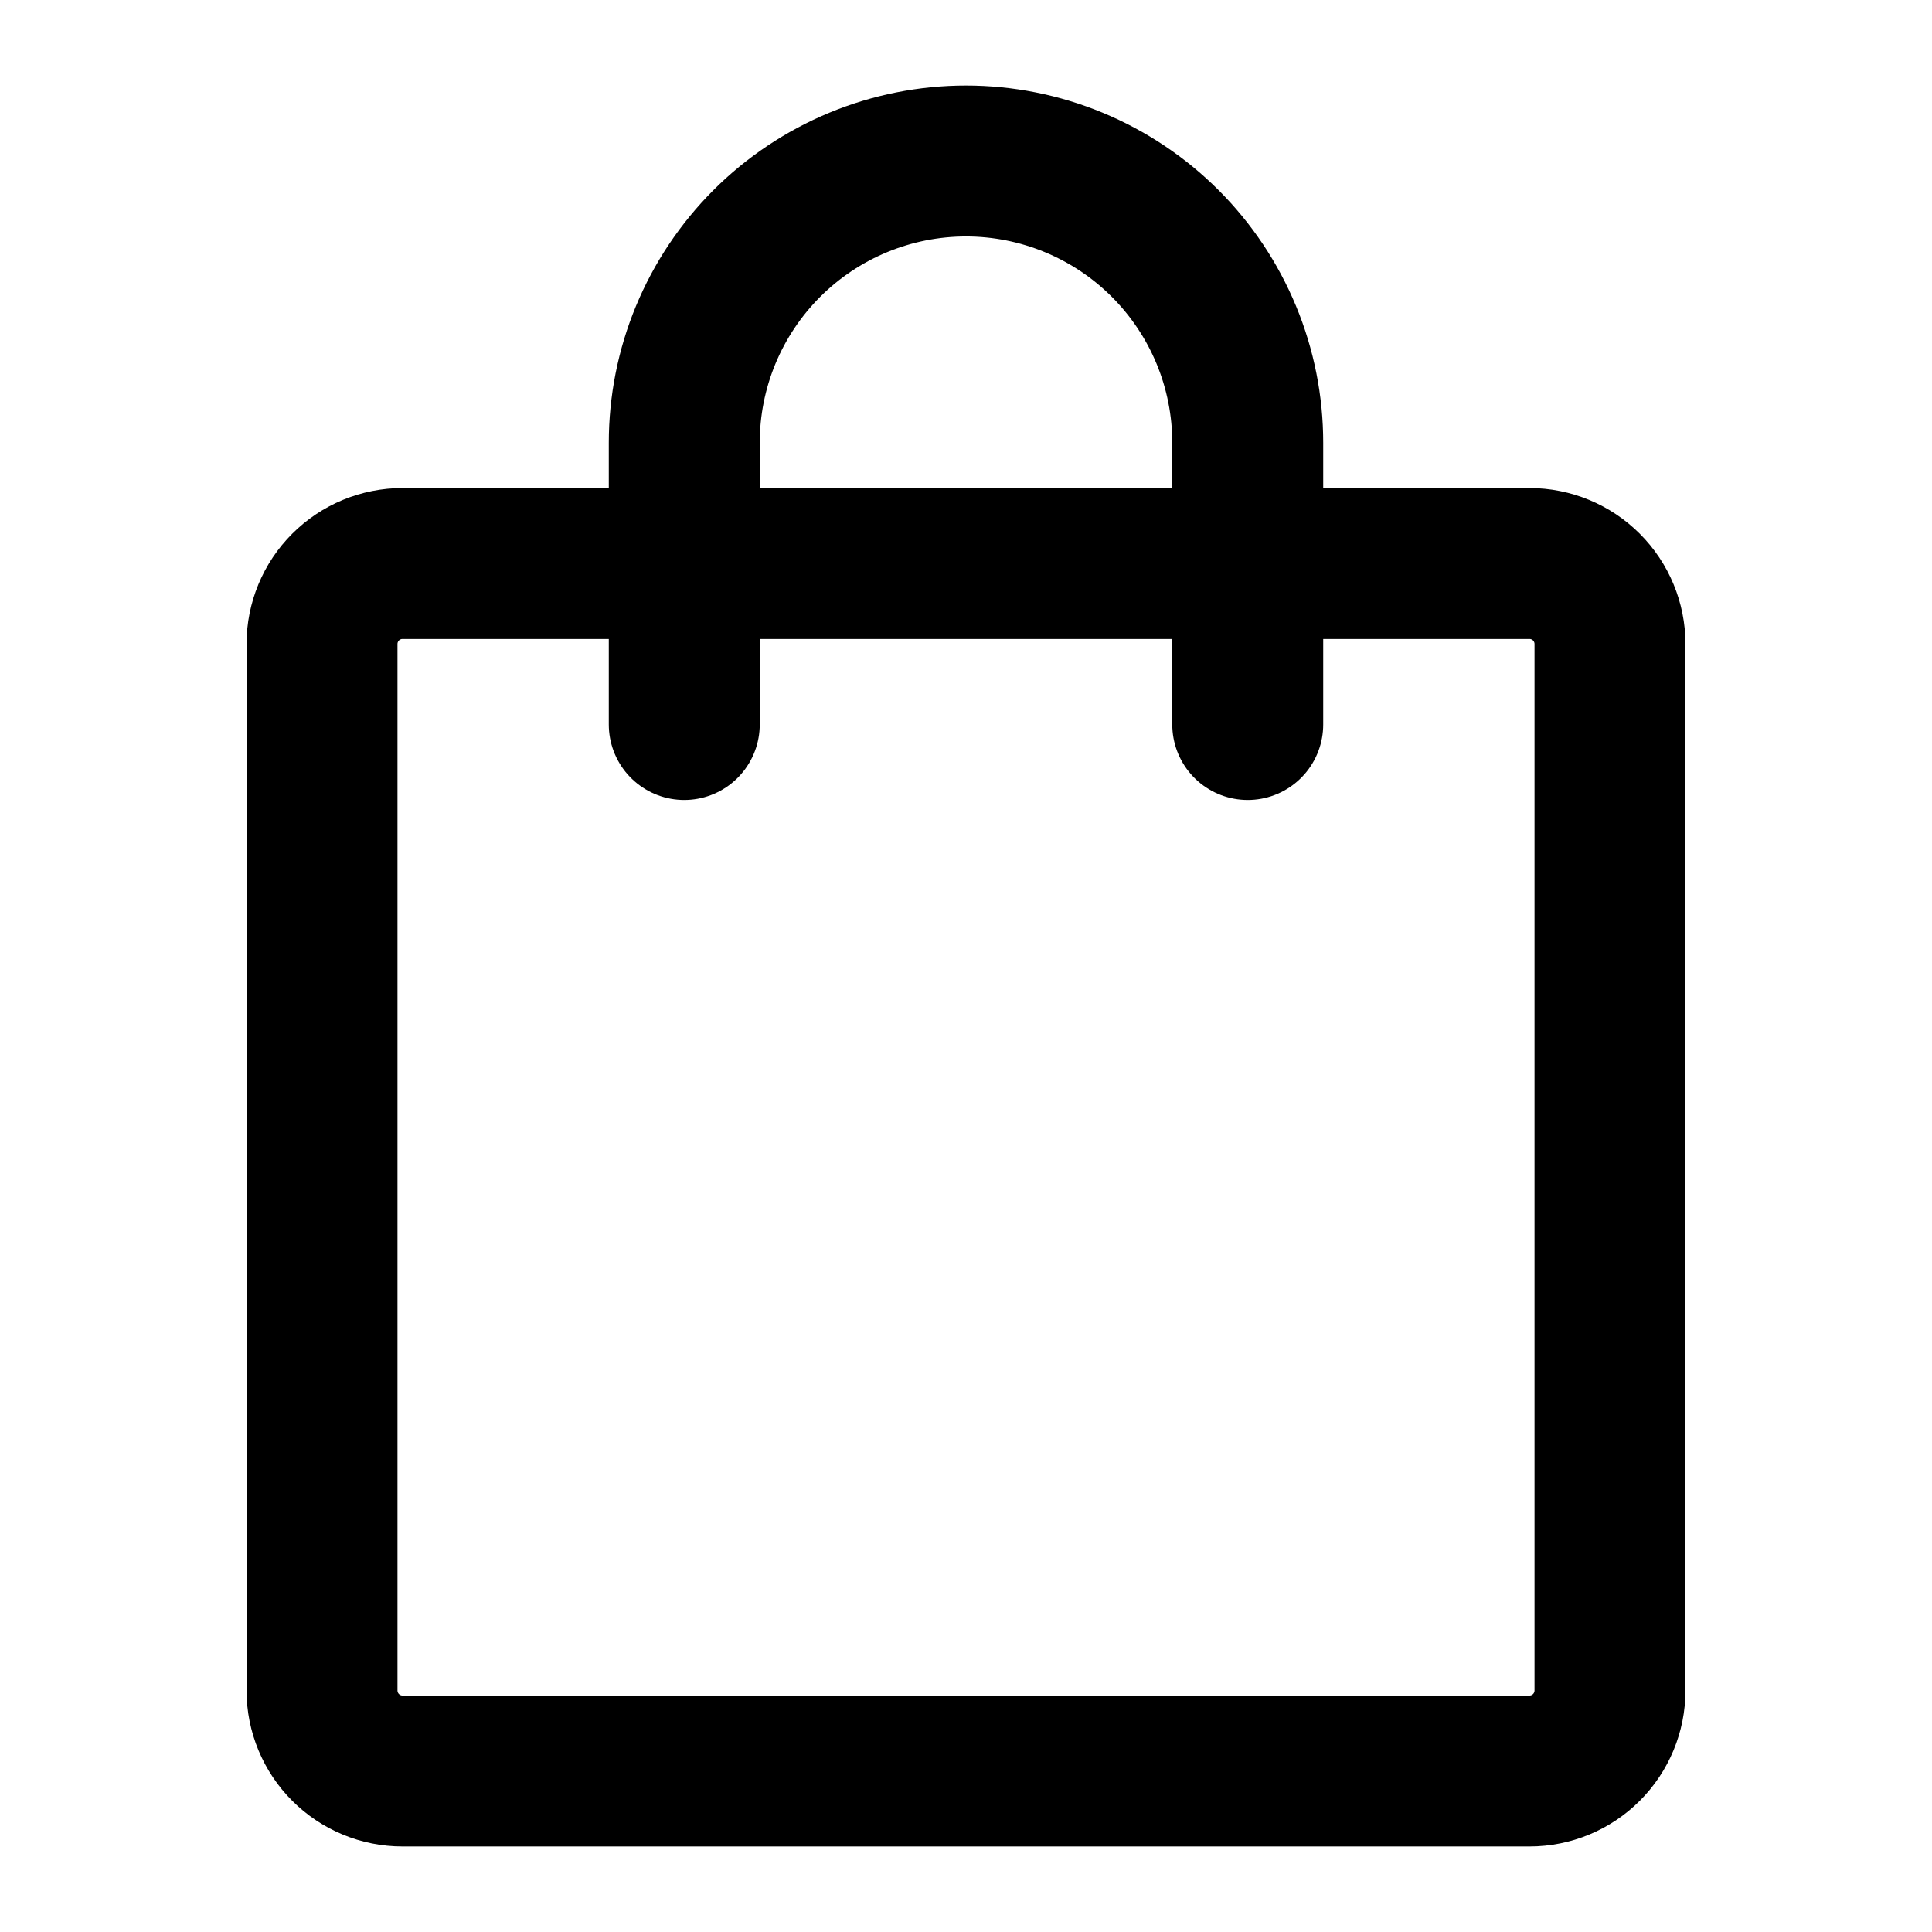 <svg width="64" height="64" viewBox="0 0 64 64" fill="none" xmlns="http://www.w3.org/2000/svg">
<path d="M50.667 18.667H13.333C12.626 18.667 11.948 18.948 11.448 19.448C10.948 19.948 10.667 20.626 10.667 21.333V56C10.667 56.707 10.948 57.386 11.448 57.886C11.948 58.386 12.626 58.667 13.333 58.667H50.667C51.374 58.667 52.052 58.386 52.552 57.886C53.052 57.386 53.333 56.707 53.333 56V21.333C53.333 20.626 53.052 19.948 52.552 19.448C52.052 18.948 51.374 18.667 50.667 18.667Z" stroke="black" stroke-width="5" stroke-linecap="round" stroke-linejoin="round"/>
<path d="M22.667 24V14.667C22.667 13.441 22.908 12.227 23.377 11.095C23.846 9.963 24.534 8.934 25.4 8.067C26.267 7.2 27.296 6.513 28.428 6.044C29.561 5.575 30.774 5.333 32 5.333C33.226 5.333 34.439 5.575 35.572 6.044C36.704 6.513 37.733 7.2 38.6 8.067C39.466 8.934 40.154 9.963 40.623 11.095C41.092 12.227 41.333 13.441 41.333 14.667V24" stroke="black" stroke-width="5" stroke-linecap="round" stroke-linejoin="round"/>
</svg>
